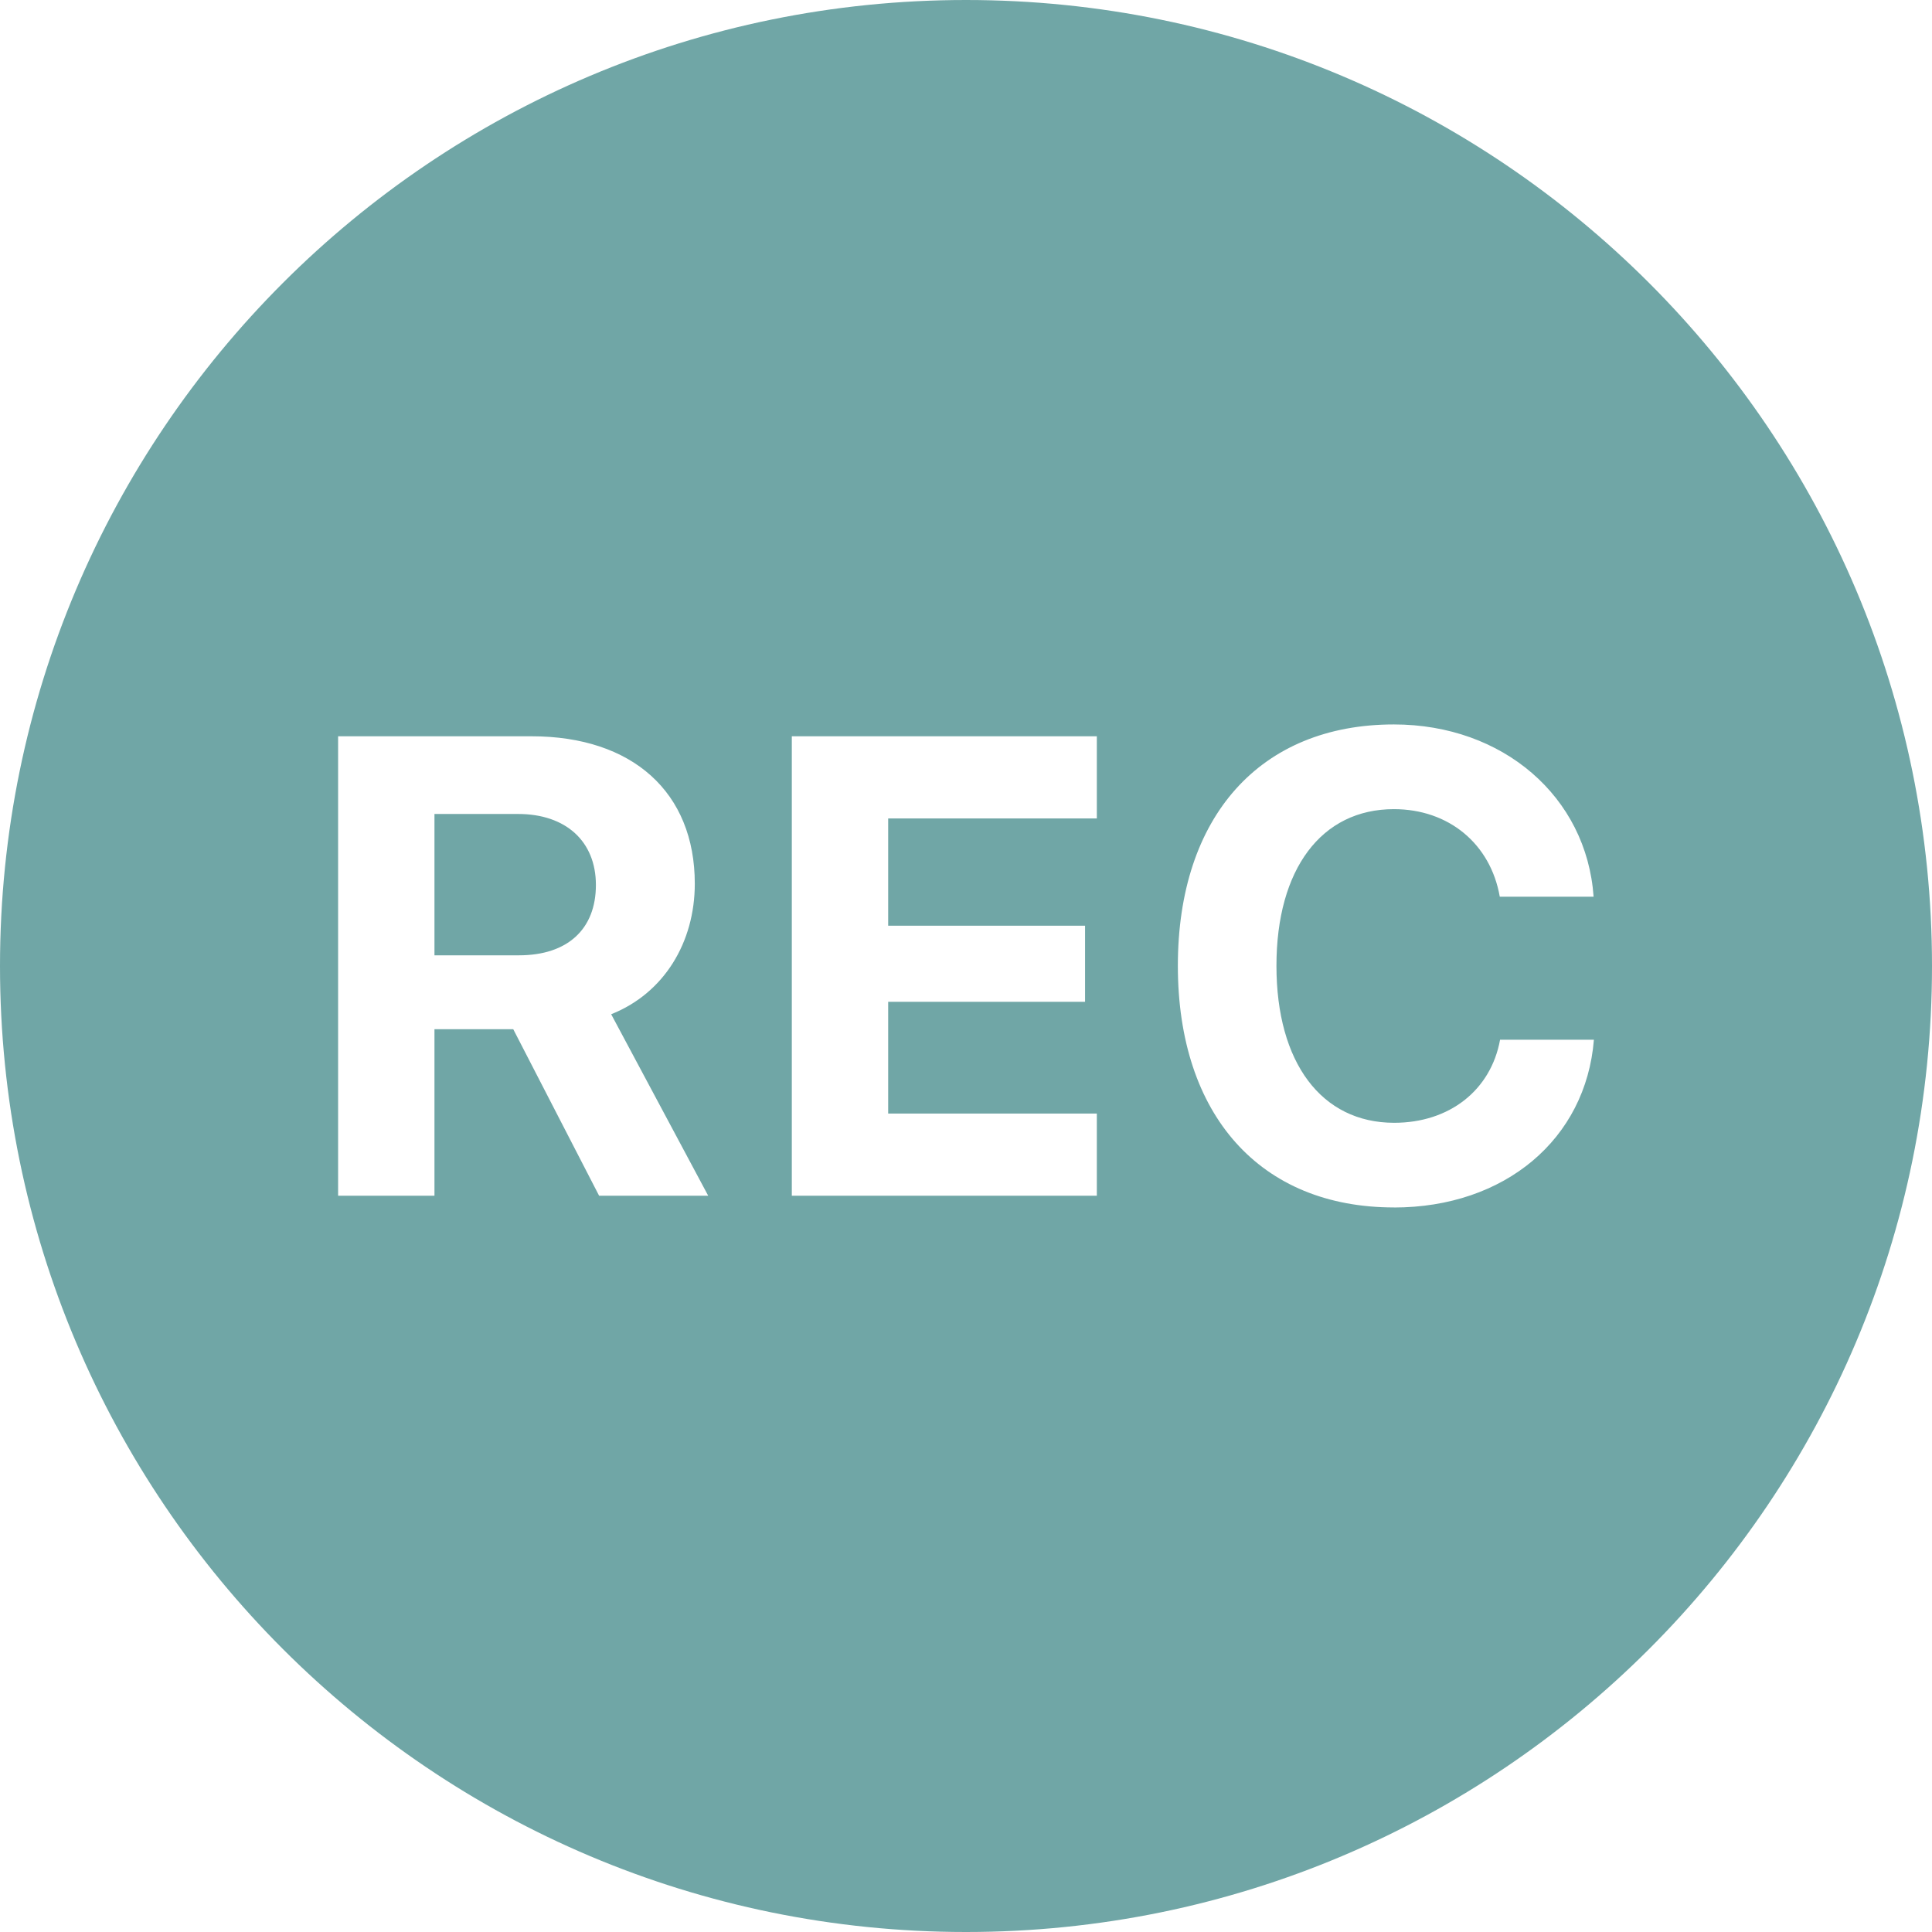 <svg width="32" height="32" viewBox="0 0 32 32" fill="none" xmlns="http://www.w3.org/2000/svg">
<path d="M16 32C7.163 32 0 24.837 0 16C0 7.163 7.163 0 16 0C24.837 0 32 7.163 32 16C32 24.837 24.837 32 16 32ZM18.167 18.444H14.711V16.593H17.972V15.333H14.711V13.556H18.167V12.195H13.115V19.805H18.167V18.444ZM23.087 20C24.926 20 26.268 18.866 26.4 17.221H24.846C24.693 18.059 24.006 18.597 23.092 18.597C21.887 18.597 21.142 17.6 21.142 15.997C21.142 14.394 21.887 13.402 23.087 13.402C23.996 13.402 24.688 13.977 24.841 14.852H26.395C26.279 13.196 24.894 11.999 23.087 11.999C20.873 11.999 19.509 13.523 19.509 15.996C19.509 18.475 20.878 19.999 23.087 19.999V20ZM7.196 17.047H8.501L9.923 19.805H11.73L10.123 16.799C11 16.451 11.508 15.607 11.508 14.637C11.508 13.123 10.478 12.195 8.802 12.195H5.6V19.805H7.196V17.047ZM7.196 13.482V15.823H8.596C9.399 15.823 9.87 15.391 9.87 14.658C9.87 13.936 9.373 13.482 8.581 13.482H7.196Z" fill="#70A6A6"/>
</svg>
